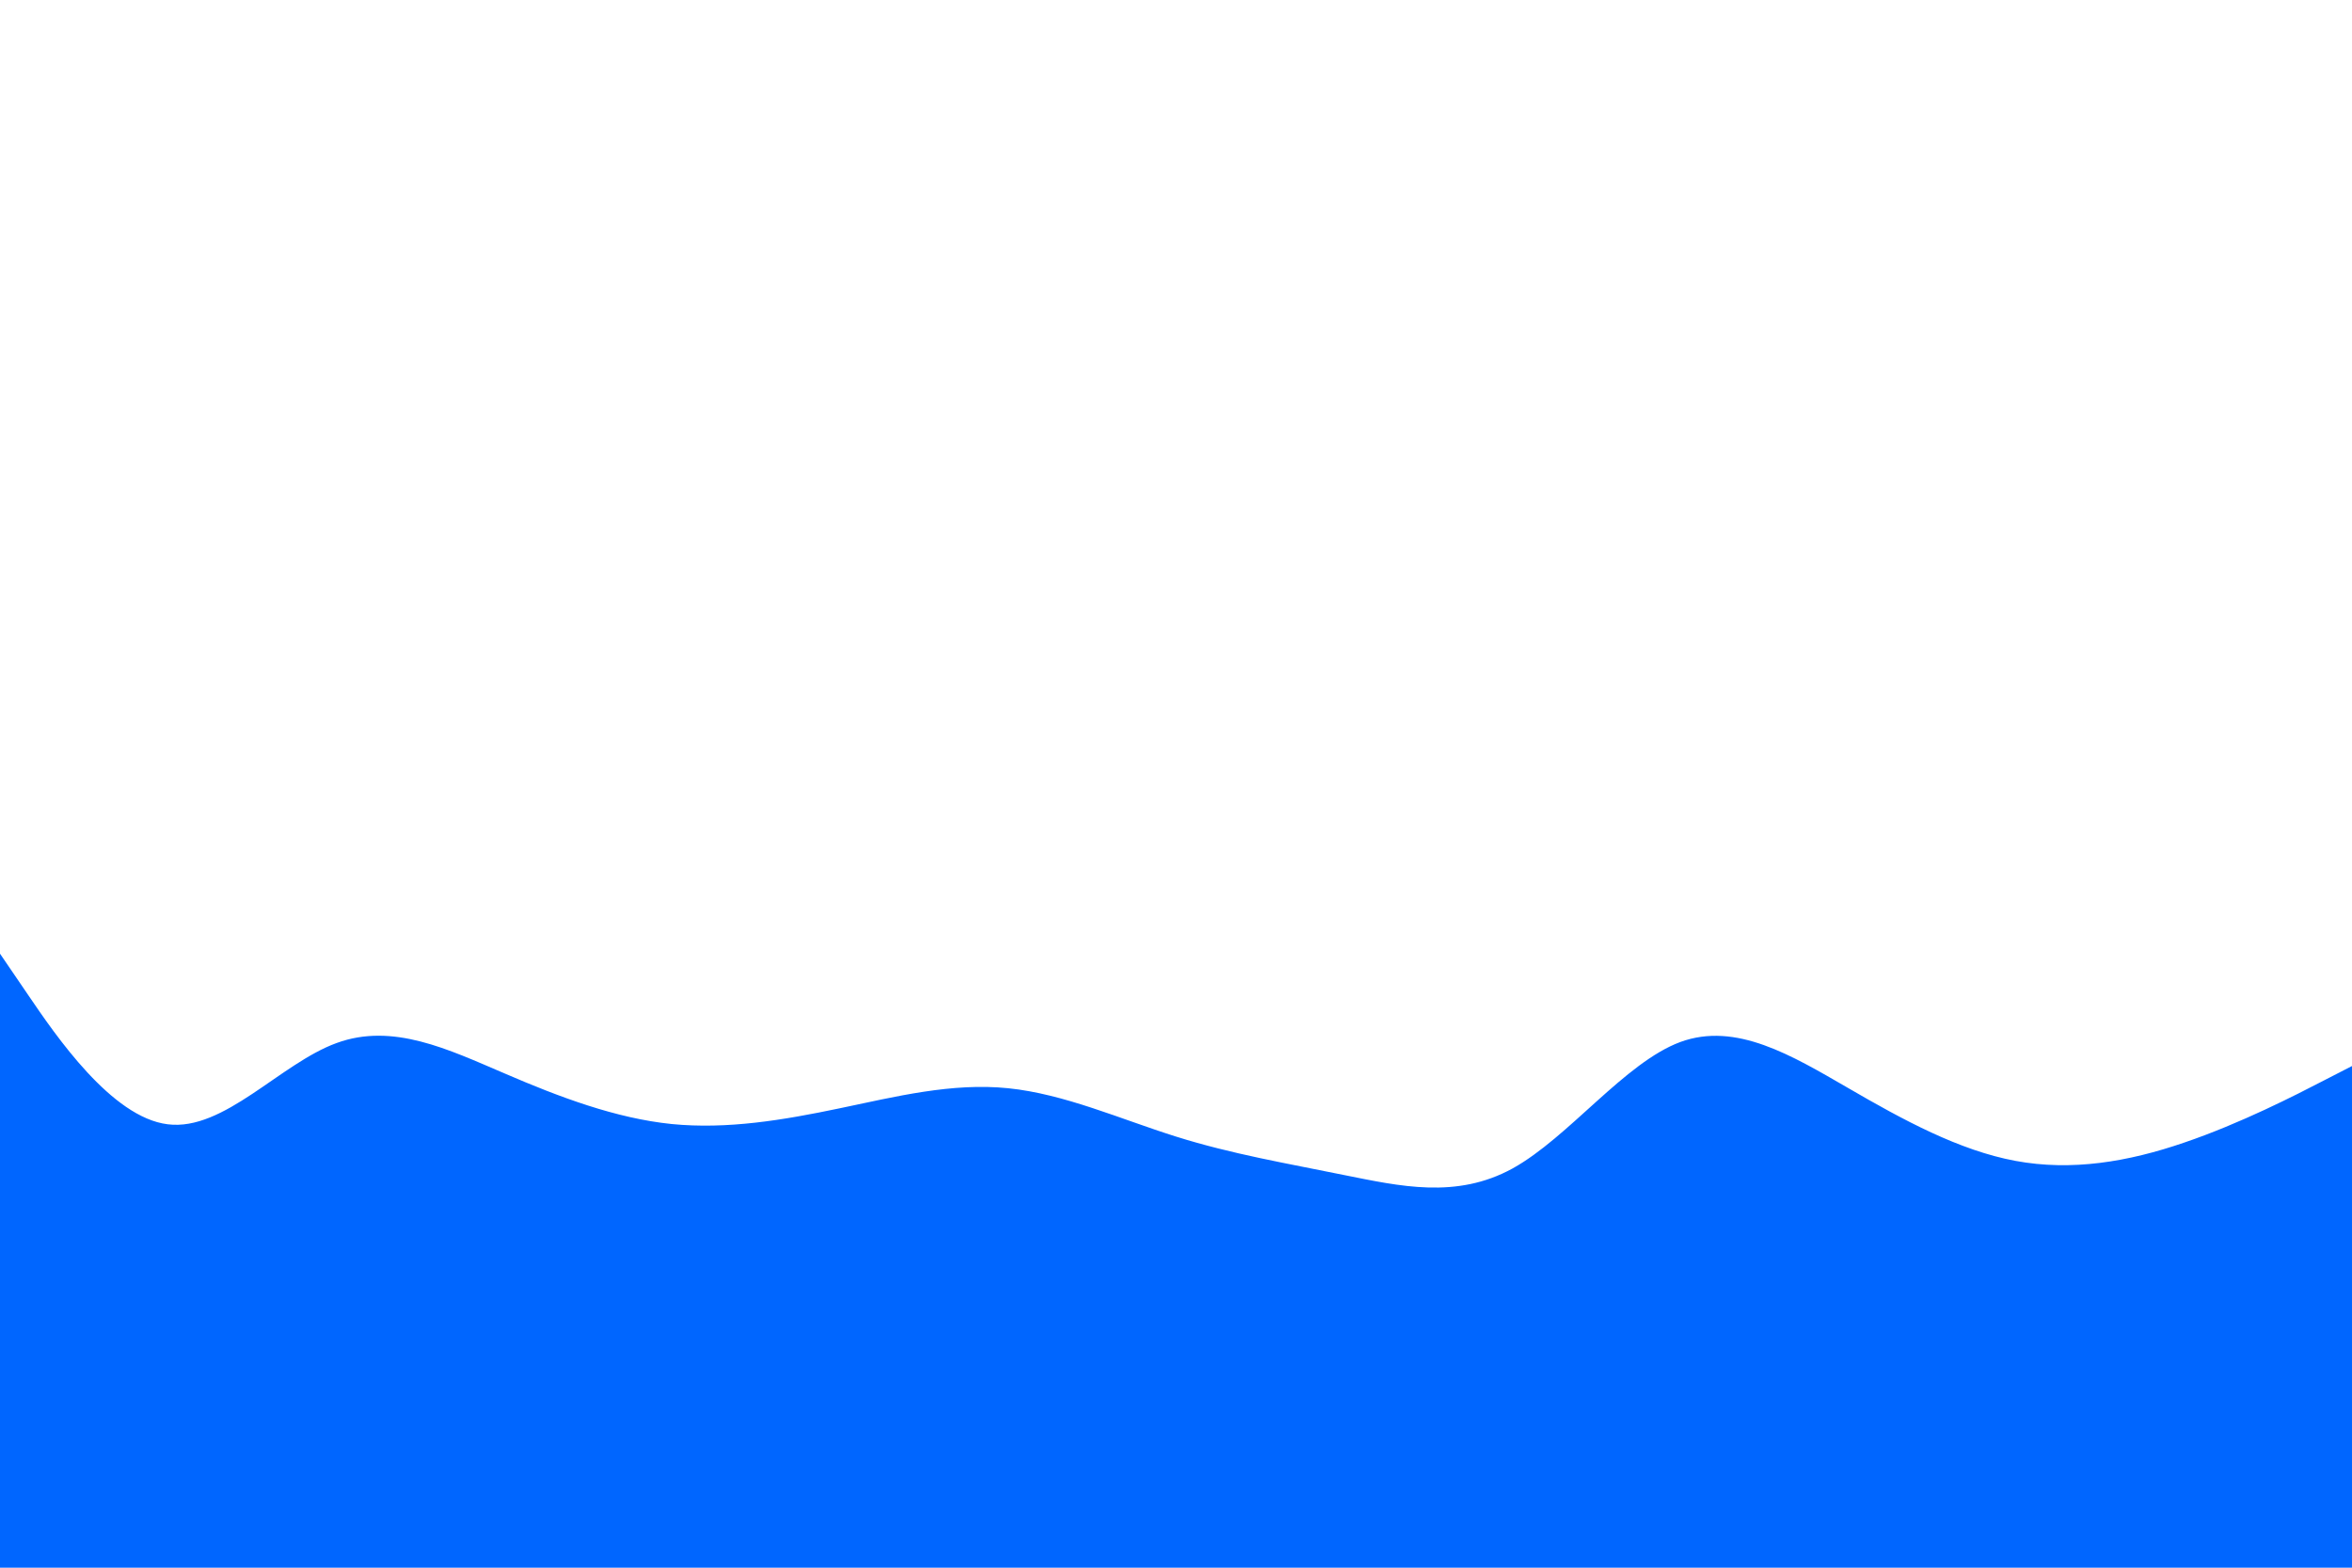 <svg id="visual" viewBox="0 0 900 600" width="900" height="600" xmlns="http://www.w3.org/2000/svg" xmlns:xlink="http://www.w3.org/1999/xlink" version="1.1"><path d="M0 365L10.7 380.7C21.3 396.3 42.7 427.7 64.2 430.3C85.7 433 107.3 407 128.8 399.2C150.3 391.3 171.7 401.7 193 410.8C214.3 420 235.7 428 257 430.2C278.3 432.3 299.7 428.7 321.2 424.2C342.7 419.7 364.3 414.3 385.8 416.5C407.3 418.7 428.7 428.3 450 435C471.3 441.7 492.7 445.3 514.2 449.7C535.7 454 557.3 459 578.8 447.2C600.3 435.3 621.7 406.7 643 398.8C664.3 391 685.7 404 707 416.3C728.3 428.7 749.7 440.3 771.2 444.3C792.7 448.3 814.3 444.7 835.8 437.3C857.3 430 878.7 419 889.3 413.5L900 408L900 601L889.3 601C878.7 601 857.3 601 835.8 601C814.3 601 792.7 601 771.2 601C749.7 601 728.3 601 707 601C685.7 601 664.3 601 643 601C621.7 601 600.3 601 578.8 601C557.3 601 535.7 601 514.2 601C492.7 601 471.3 601 450 601C428.7 601 407.3 601 385.8 601C364.3 601 342.7 601 321.2 601C299.7 601 278.3 601 257 601C235.7 601 214.3 601 193 601C171.7 601 150.3 601 128.8 601C107.3 601 85.7 601 64.2 601C42.7 601 21.3 601 10.7 601L0 601Z" fill="#0066FF" stroke-linecap="round" stroke-linejoin="miter"></path></svg>
